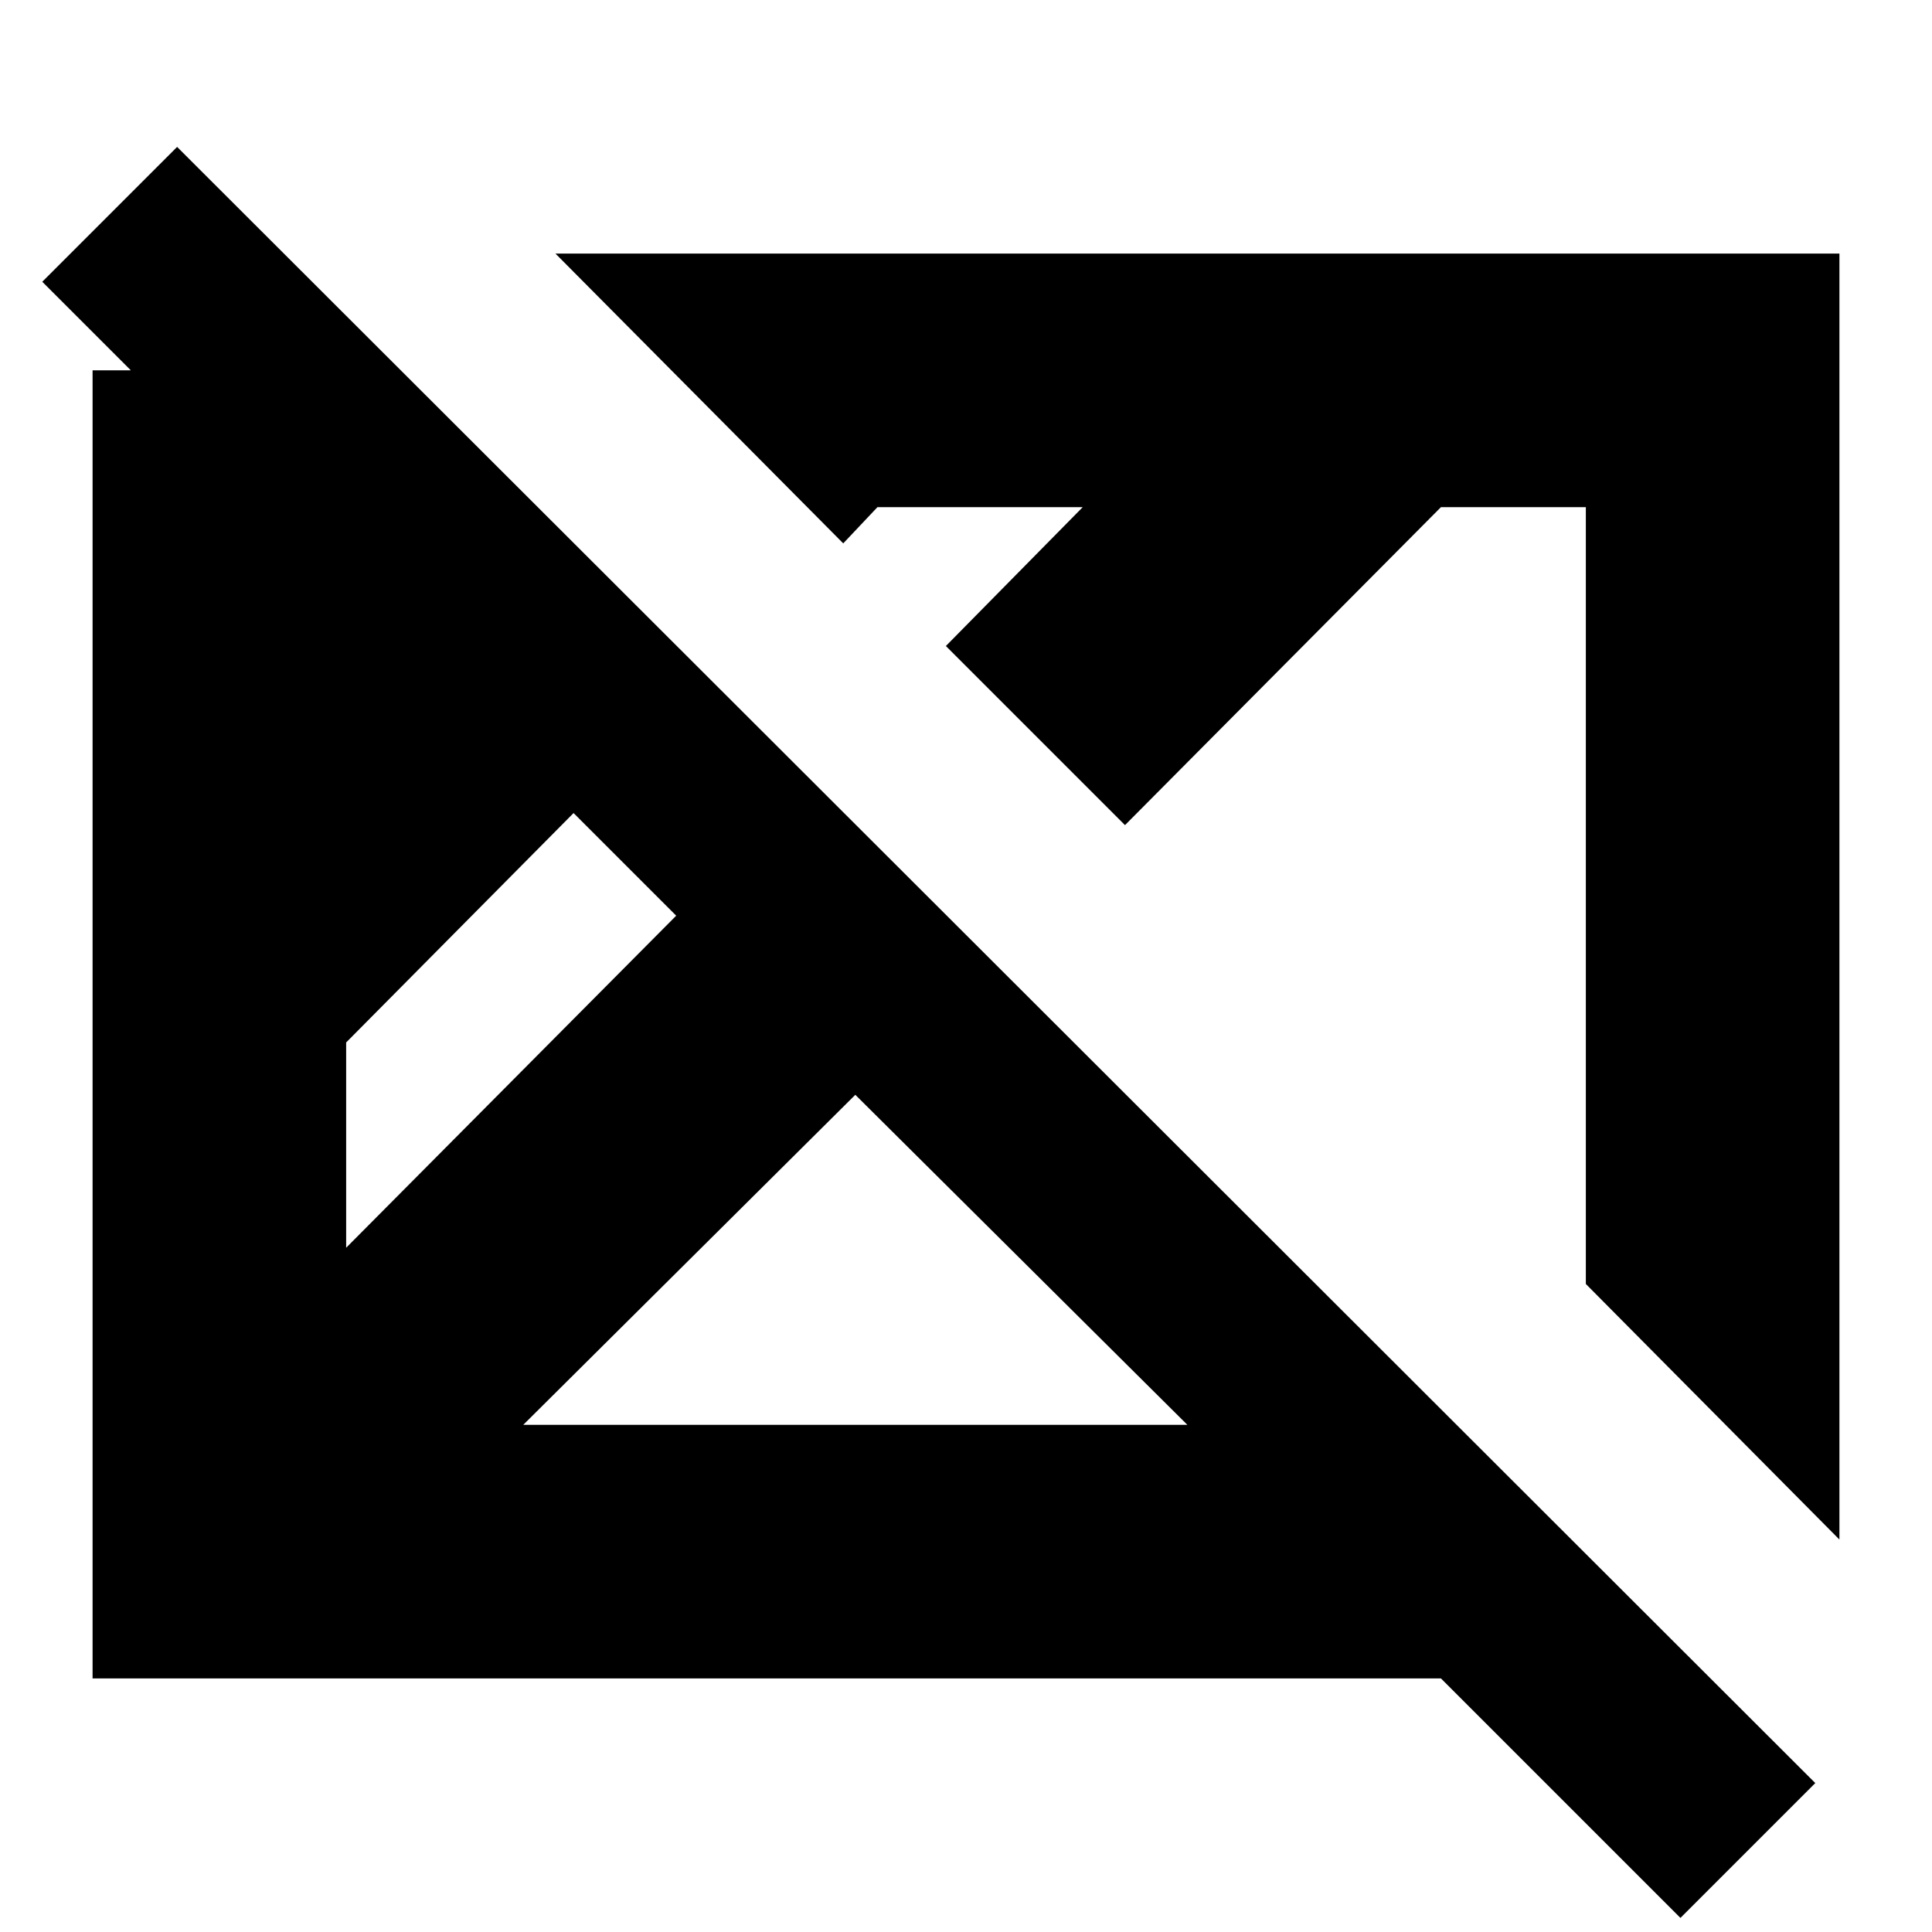 <svg xmlns="http://www.w3.org/2000/svg" height="24" viewBox="0 96 960 960" width="24"><path d="M835 1049 716 930H46V280h19l-44-44 67-67 814 813-67 67ZM172 716l164-165-51-51-113 114v102Zm0-280 26 25-26-25Zm88 368h330L425 640 260 804Zm654 57L788 734V348h-72L559 506l-89-89 68-69H436l-17 18-143-144h638v639ZM381 595Zm214-54Z"/></svg>